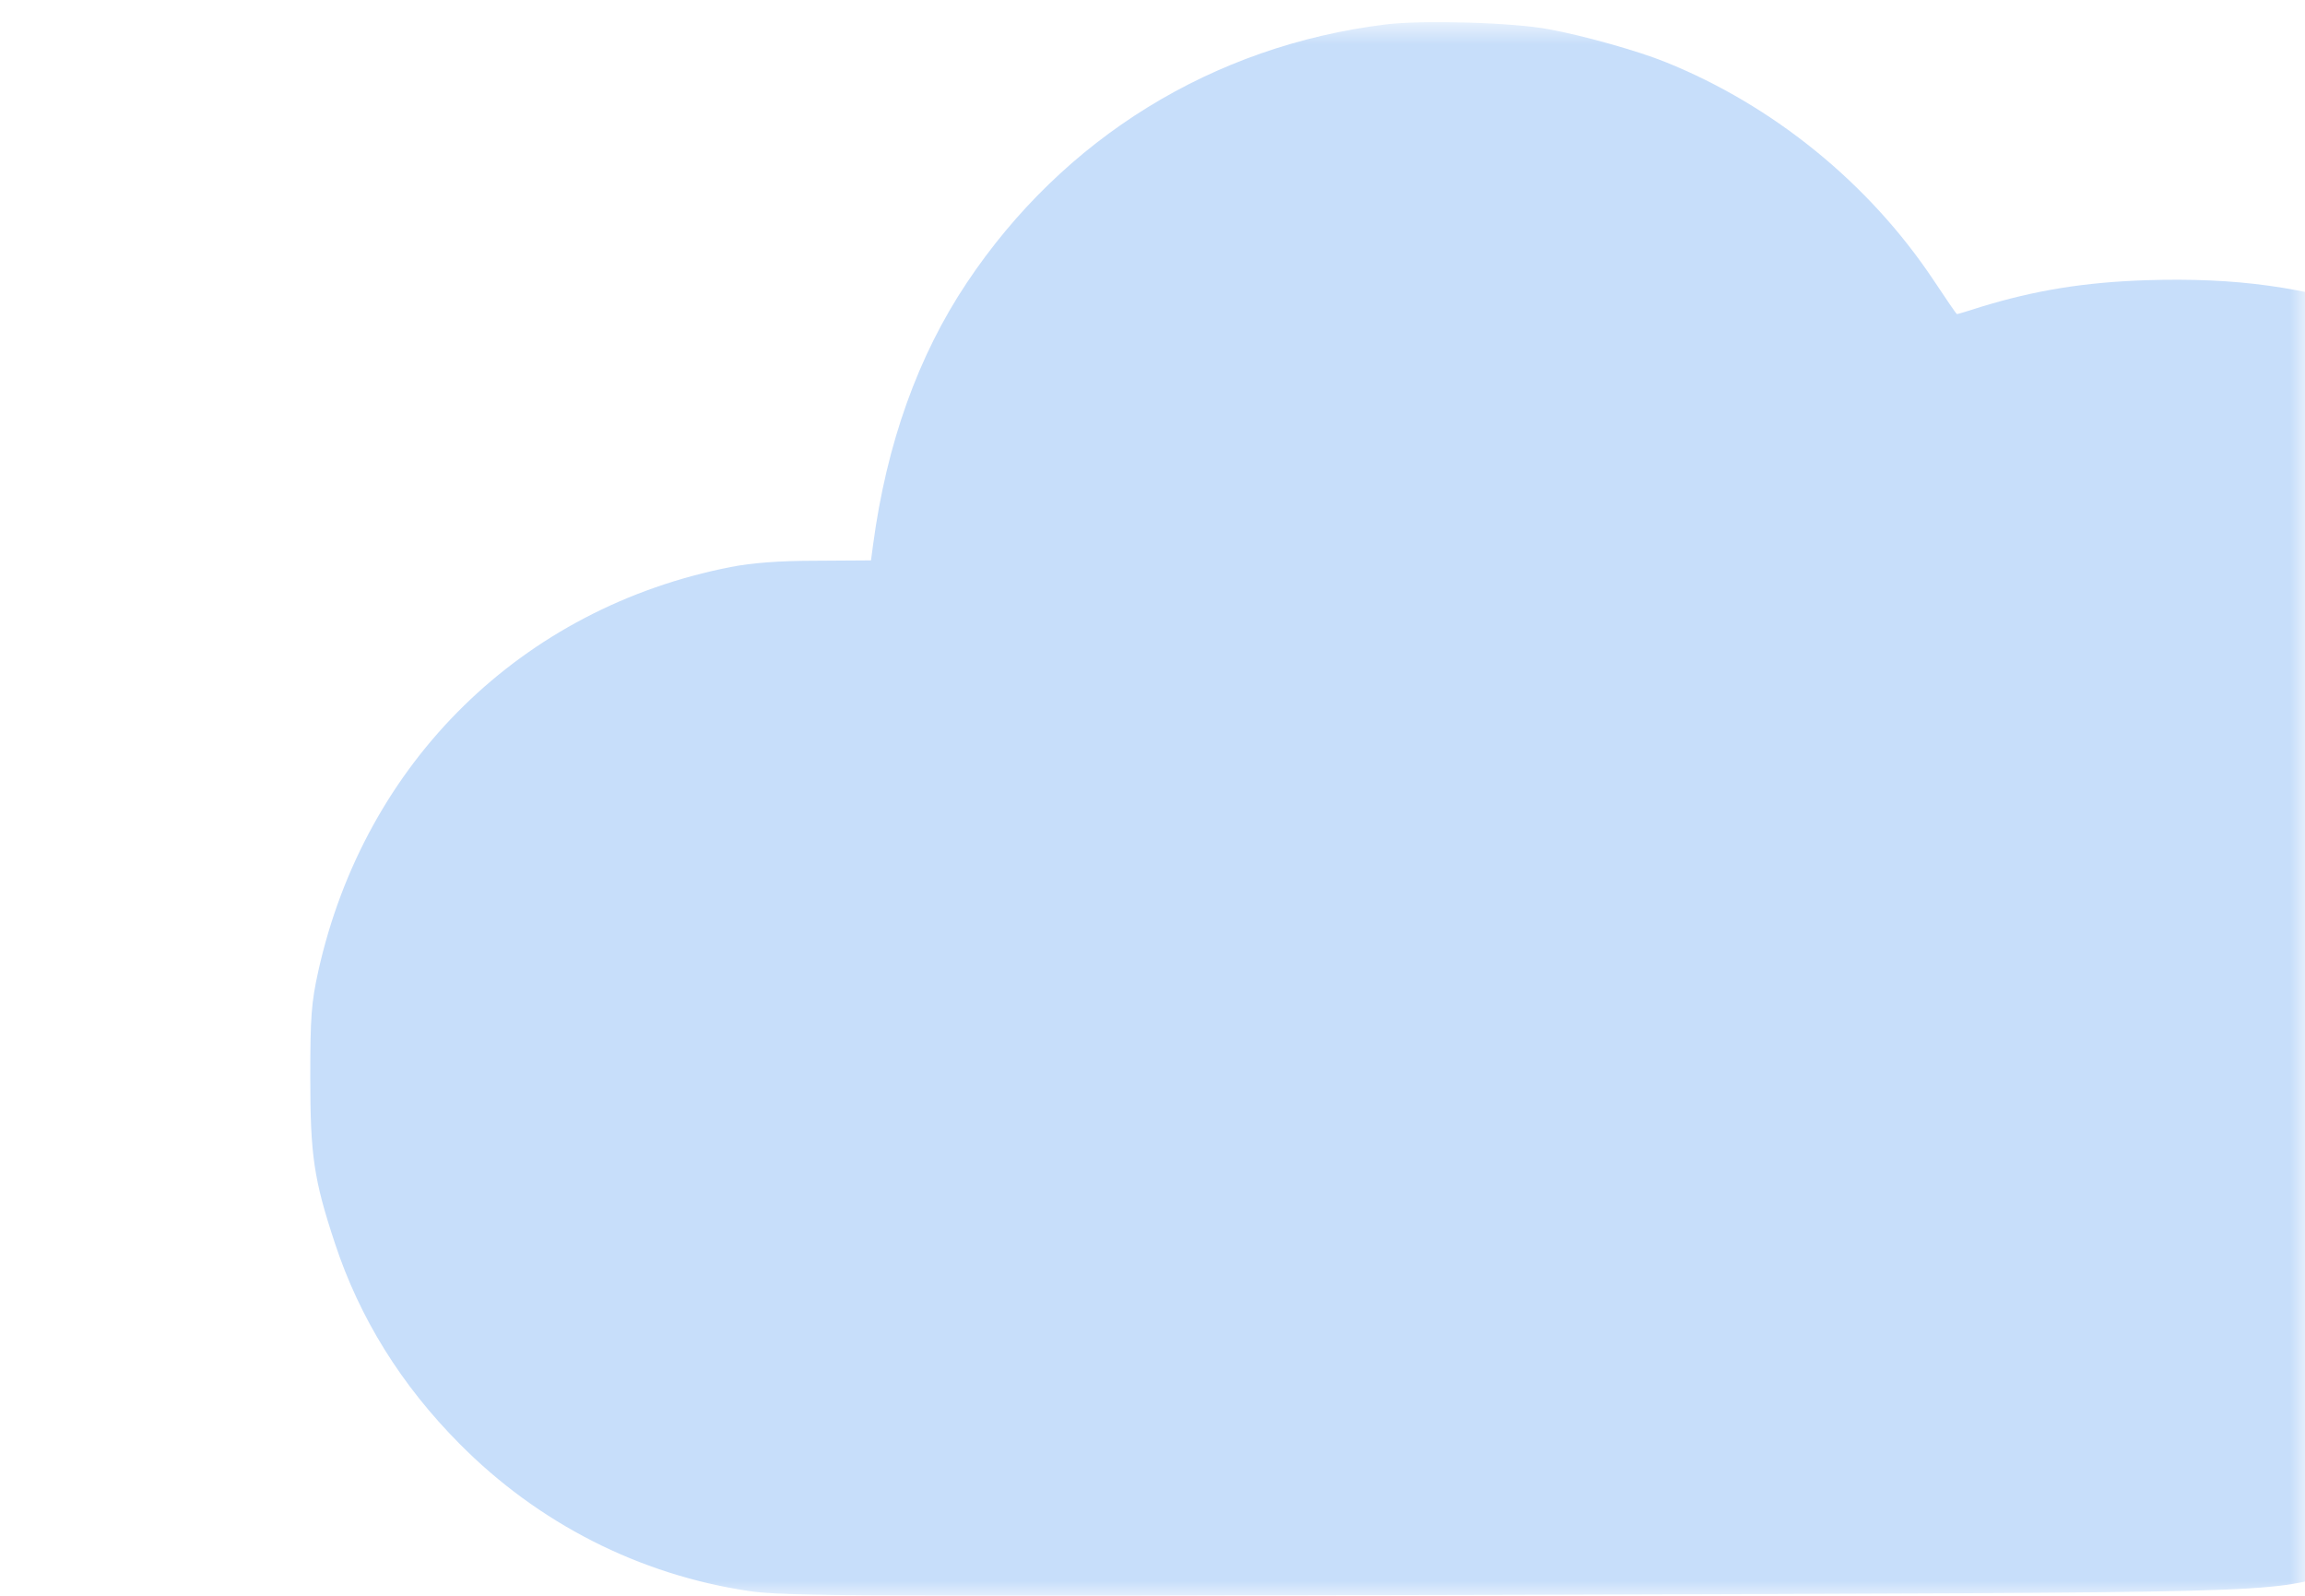 <svg width="78" height="54" viewBox="0 0 78 54" fill="none" xmlns="http://www.w3.org/2000/svg">
<mask id="mask0_633_4" style="mask-type:alpha" maskUnits="userSpaceOnUse" x="0" y="0" width="78" height="54">
<rect y="0.75" width="78" height="53.25" fill="#D9D9D9"/>
</mask>
<g mask="url(#mask0_633_4)">
<path d="M46.885 0.828C41.042 1.549 35.987 4.67 32.719 9.565C31.061 12.047 30.003 15.014 29.545 18.431L29.474 18.963L27.629 18.975C26.383 18.975 25.442 19.046 24.725 19.188C17.66 20.571 12.346 25.784 10.77 32.866C10.535 33.93 10.5 34.414 10.5 36.46C10.5 39.096 10.618 39.912 11.335 42.075C12.169 44.605 13.58 46.875 15.555 48.861C18.212 51.544 21.621 53.282 25.336 53.838C26.488 54.015 28.981 54.027 51.176 53.968C77.78 53.885 76.452 53.921 79.097 53.247C80.66 52.857 81.754 52.443 83.388 51.639C89.207 48.79 93.51 43.565 95.085 37.417C98.012 26.08 91.688 14.352 80.625 10.593C77.992 9.706 75.676 9.387 72.631 9.482C70.515 9.553 68.869 9.825 67.047 10.38C66.612 10.522 66.247 10.629 66.224 10.629C66.2 10.629 65.848 10.108 65.424 9.47C63.238 6.195 60.005 3.571 56.372 2.105C55.444 1.727 53.586 1.206 52.434 0.994C51.211 0.757 48.108 0.674 46.885 0.828Z" fill="#C7DEFA"/>
</g>
</svg>
